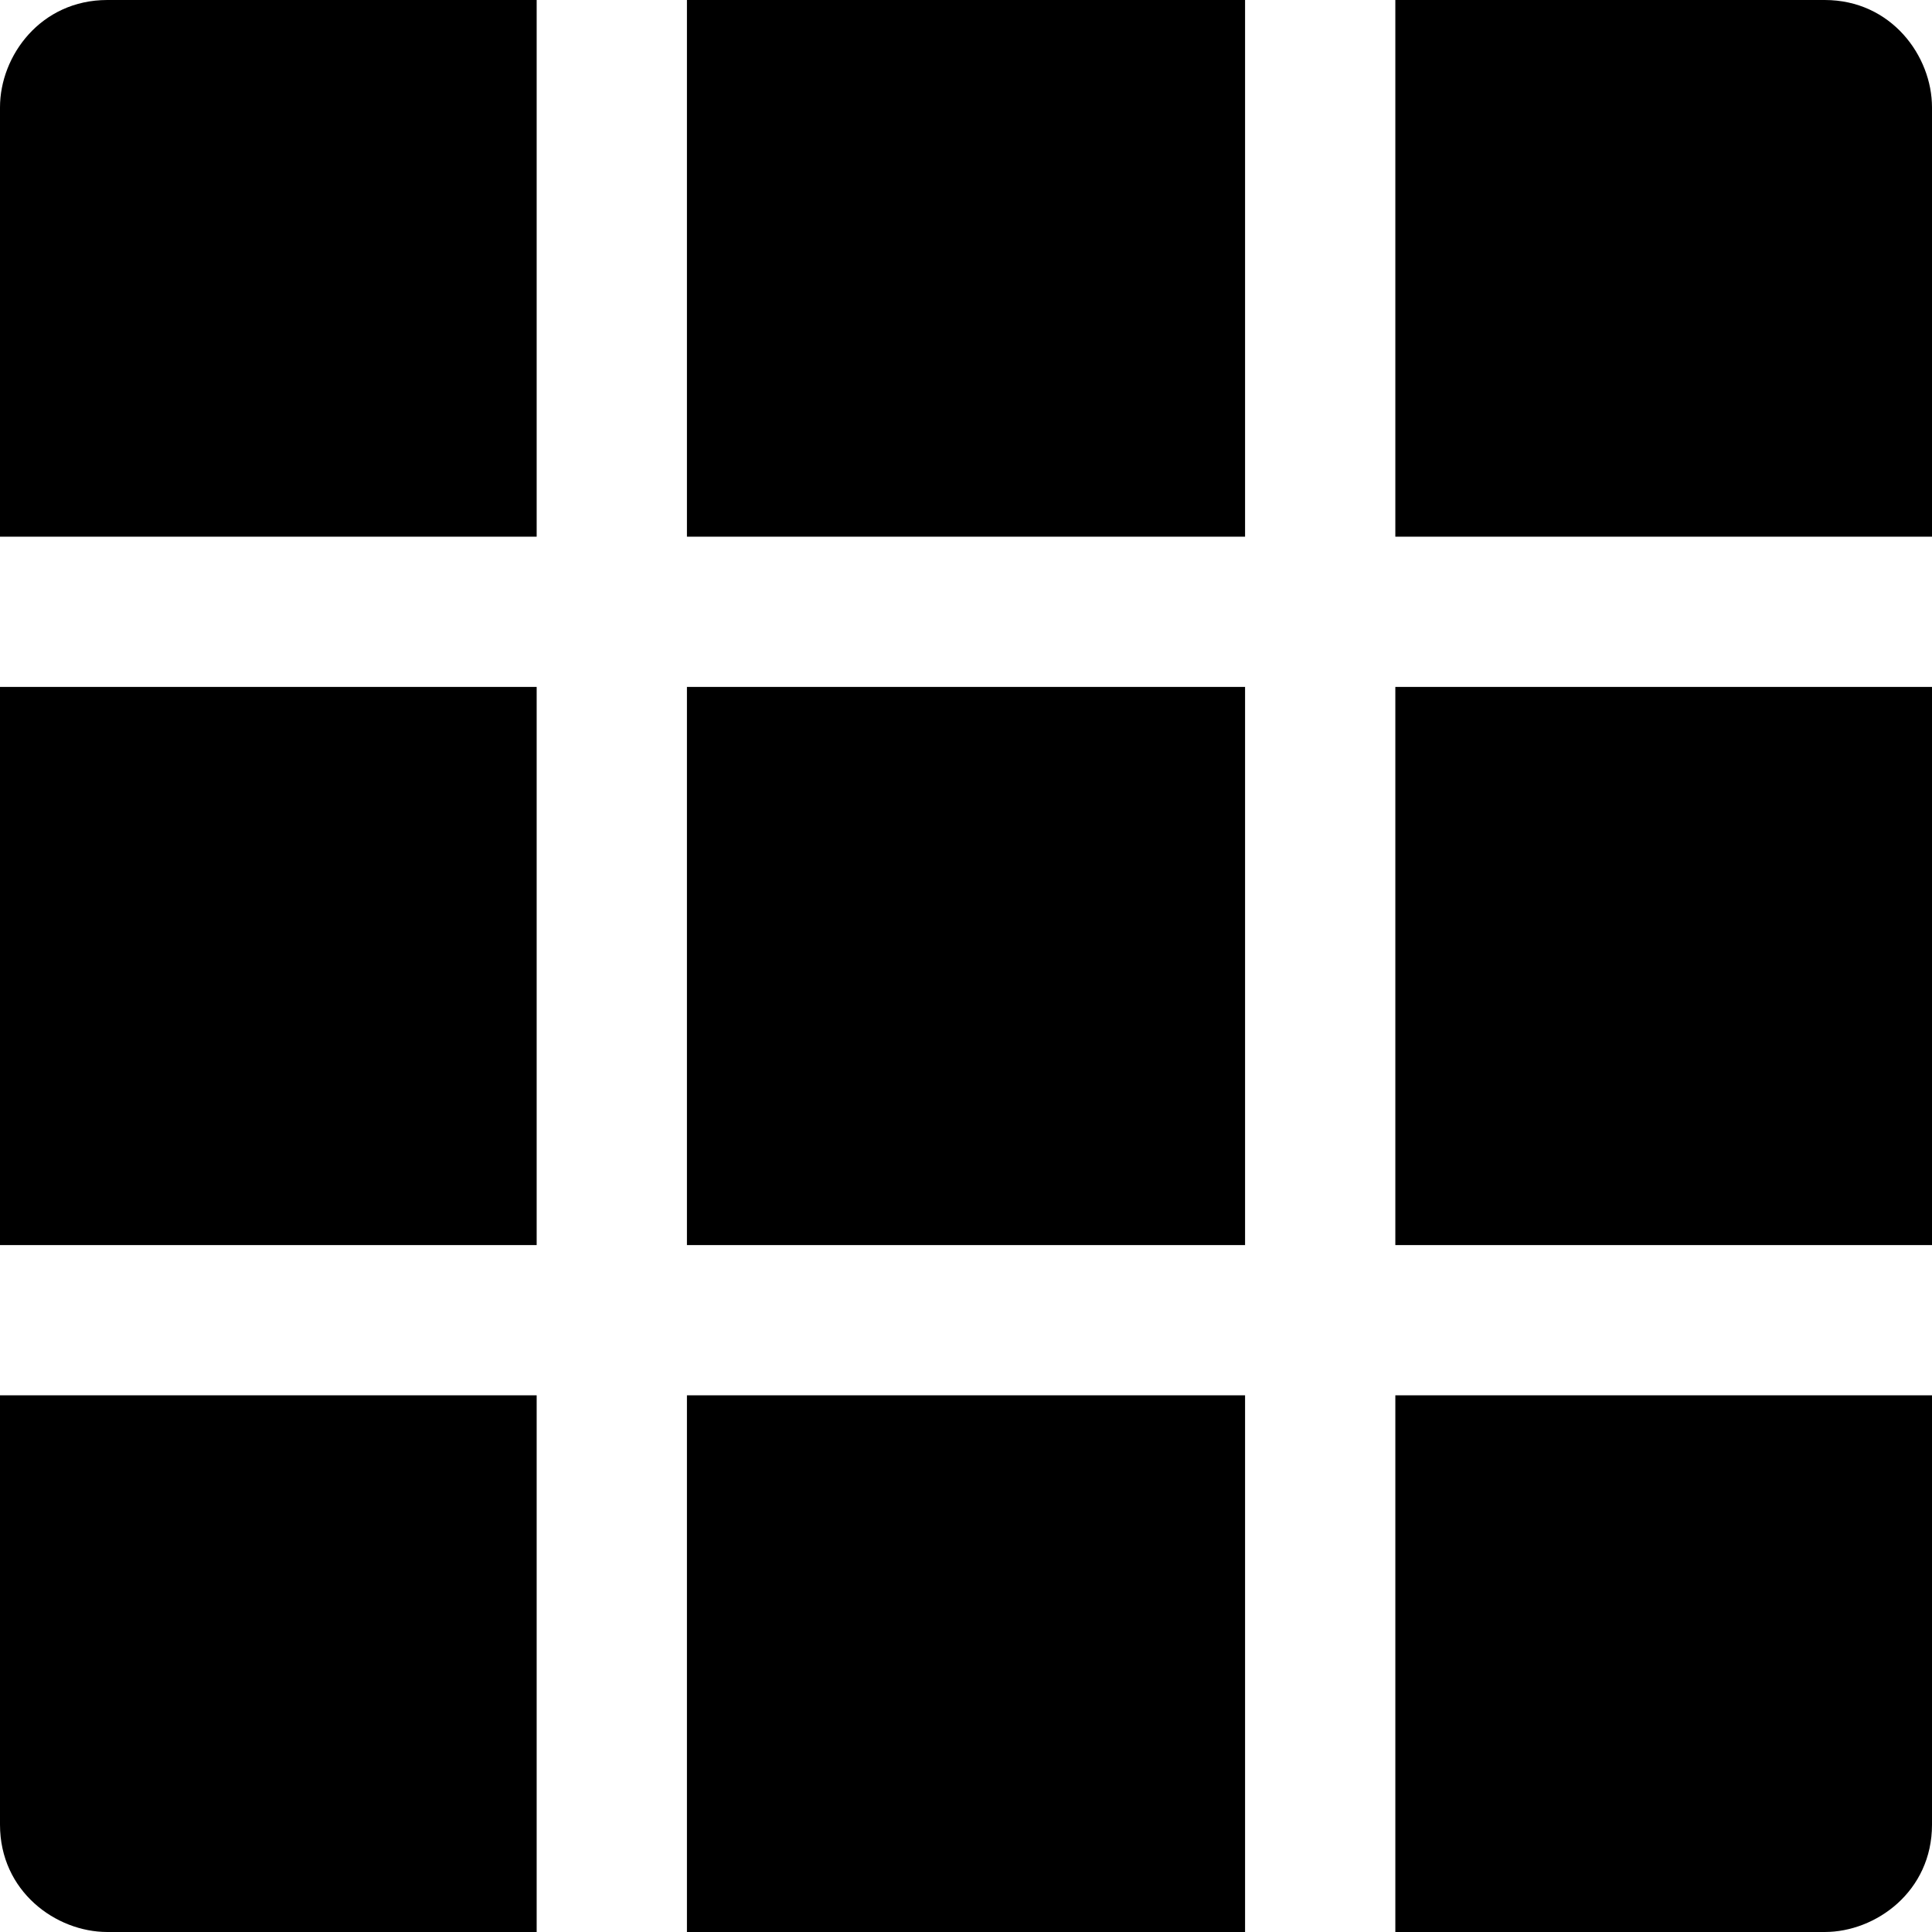 <svg width="18" height="18" xmlns="http://www.w3.org/2000/svg" data-v-345a3cfc="" class=""><path d="M5 13H0v4c0 .621.52 1 1 1h4v-5zm6.6 5v-5H6.4v5h5.2zm6.4-5h-5v5h4c.478 0 1-.379 1-1v-4zm0-1.4V6.4h-5v5.2h5zM0 6.4v5.2h5V6.4H0zm11.6 0H6.4v5.2h5.2V6.4zM13 0v5h5V1c0-.478-.379-1-1-1h-4zM5 5V0H1C.38 0 0 .519 0 1v4h5zm6.6-5H6.4v5h5.2V0z" fill="inherit" data-v-345a3cfc=""></path></svg>